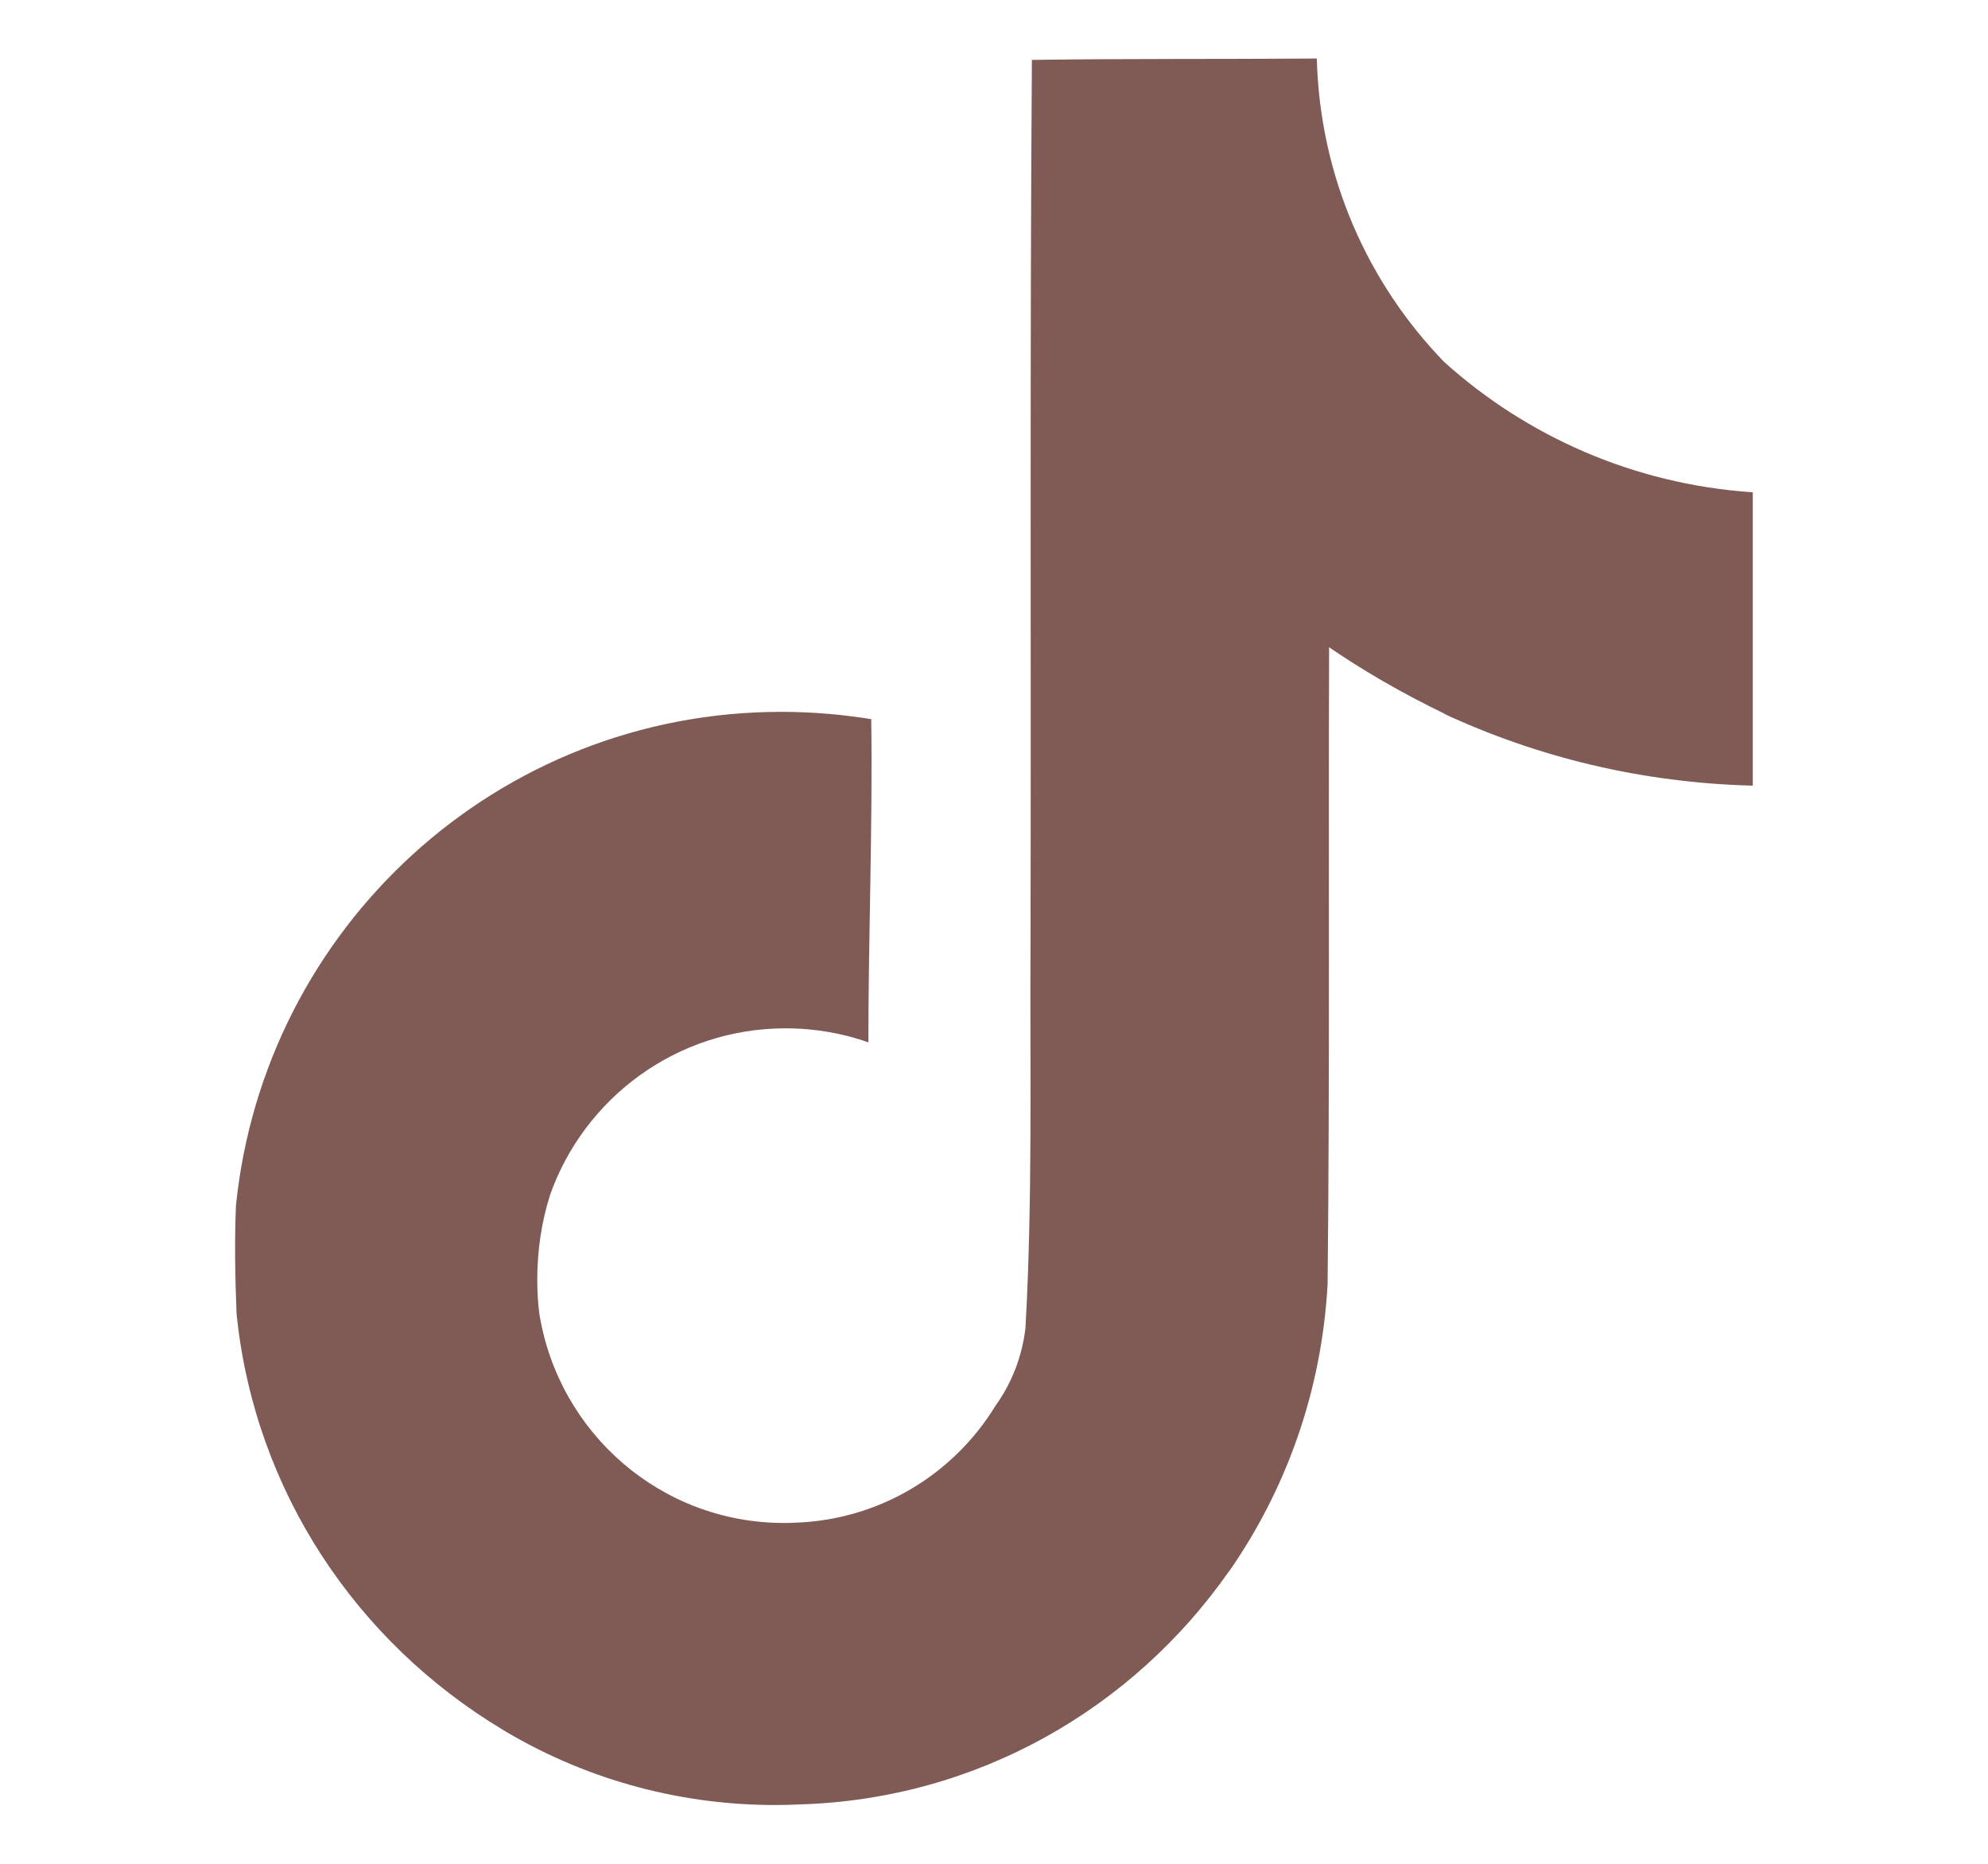 <svg width="16" height="15" viewBox="0 0 16 15" fill="none" xmlns="http://www.w3.org/2000/svg">
<path d="M8.307 0.482C9.075 0.471 9.836 0.477 10.598 0.471C10.623 1.423 11.009 2.28 11.624 2.914L11.623 2.913C12.284 3.509 13.145 3.895 14.094 3.961L14.107 3.962V6.323C13.21 6.3 12.368 6.093 11.608 5.738L11.646 5.754C11.279 5.577 10.968 5.396 10.673 5.193L10.697 5.209C10.691 6.92 10.703 8.63 10.685 10.335C10.637 11.203 10.348 11.995 9.885 12.657L9.894 12.642C9.12 13.751 7.866 14.479 6.439 14.522H6.433C6.375 14.525 6.307 14.527 6.239 14.527C5.428 14.527 4.67 14.301 4.024 13.908L4.043 13.919C2.867 13.212 2.056 12.002 1.906 10.594L1.904 10.575C1.892 10.282 1.887 9.989 1.899 9.702C2.128 7.462 4.005 5.729 6.287 5.729C6.543 5.729 6.794 5.751 7.038 5.792L7.012 5.789C7.024 6.655 6.989 7.523 6.989 8.389C6.79 8.318 6.562 8.276 6.323 8.276C5.447 8.276 4.703 8.836 4.427 9.617L4.423 9.631C4.36 9.831 4.324 10.061 4.324 10.3C4.324 10.396 4.33 10.492 4.342 10.585L4.341 10.574C4.496 11.533 5.319 12.257 6.31 12.257C6.339 12.257 6.367 12.257 6.395 12.255H6.391C7.076 12.235 7.672 11.866 8.008 11.32L8.013 11.312C8.138 11.138 8.224 10.927 8.252 10.697L8.253 10.691C8.312 9.642 8.288 8.6 8.294 7.551C8.299 5.191 8.288 2.836 8.305 0.481L8.307 0.482Z" fill="#805B55"/>
</svg>
